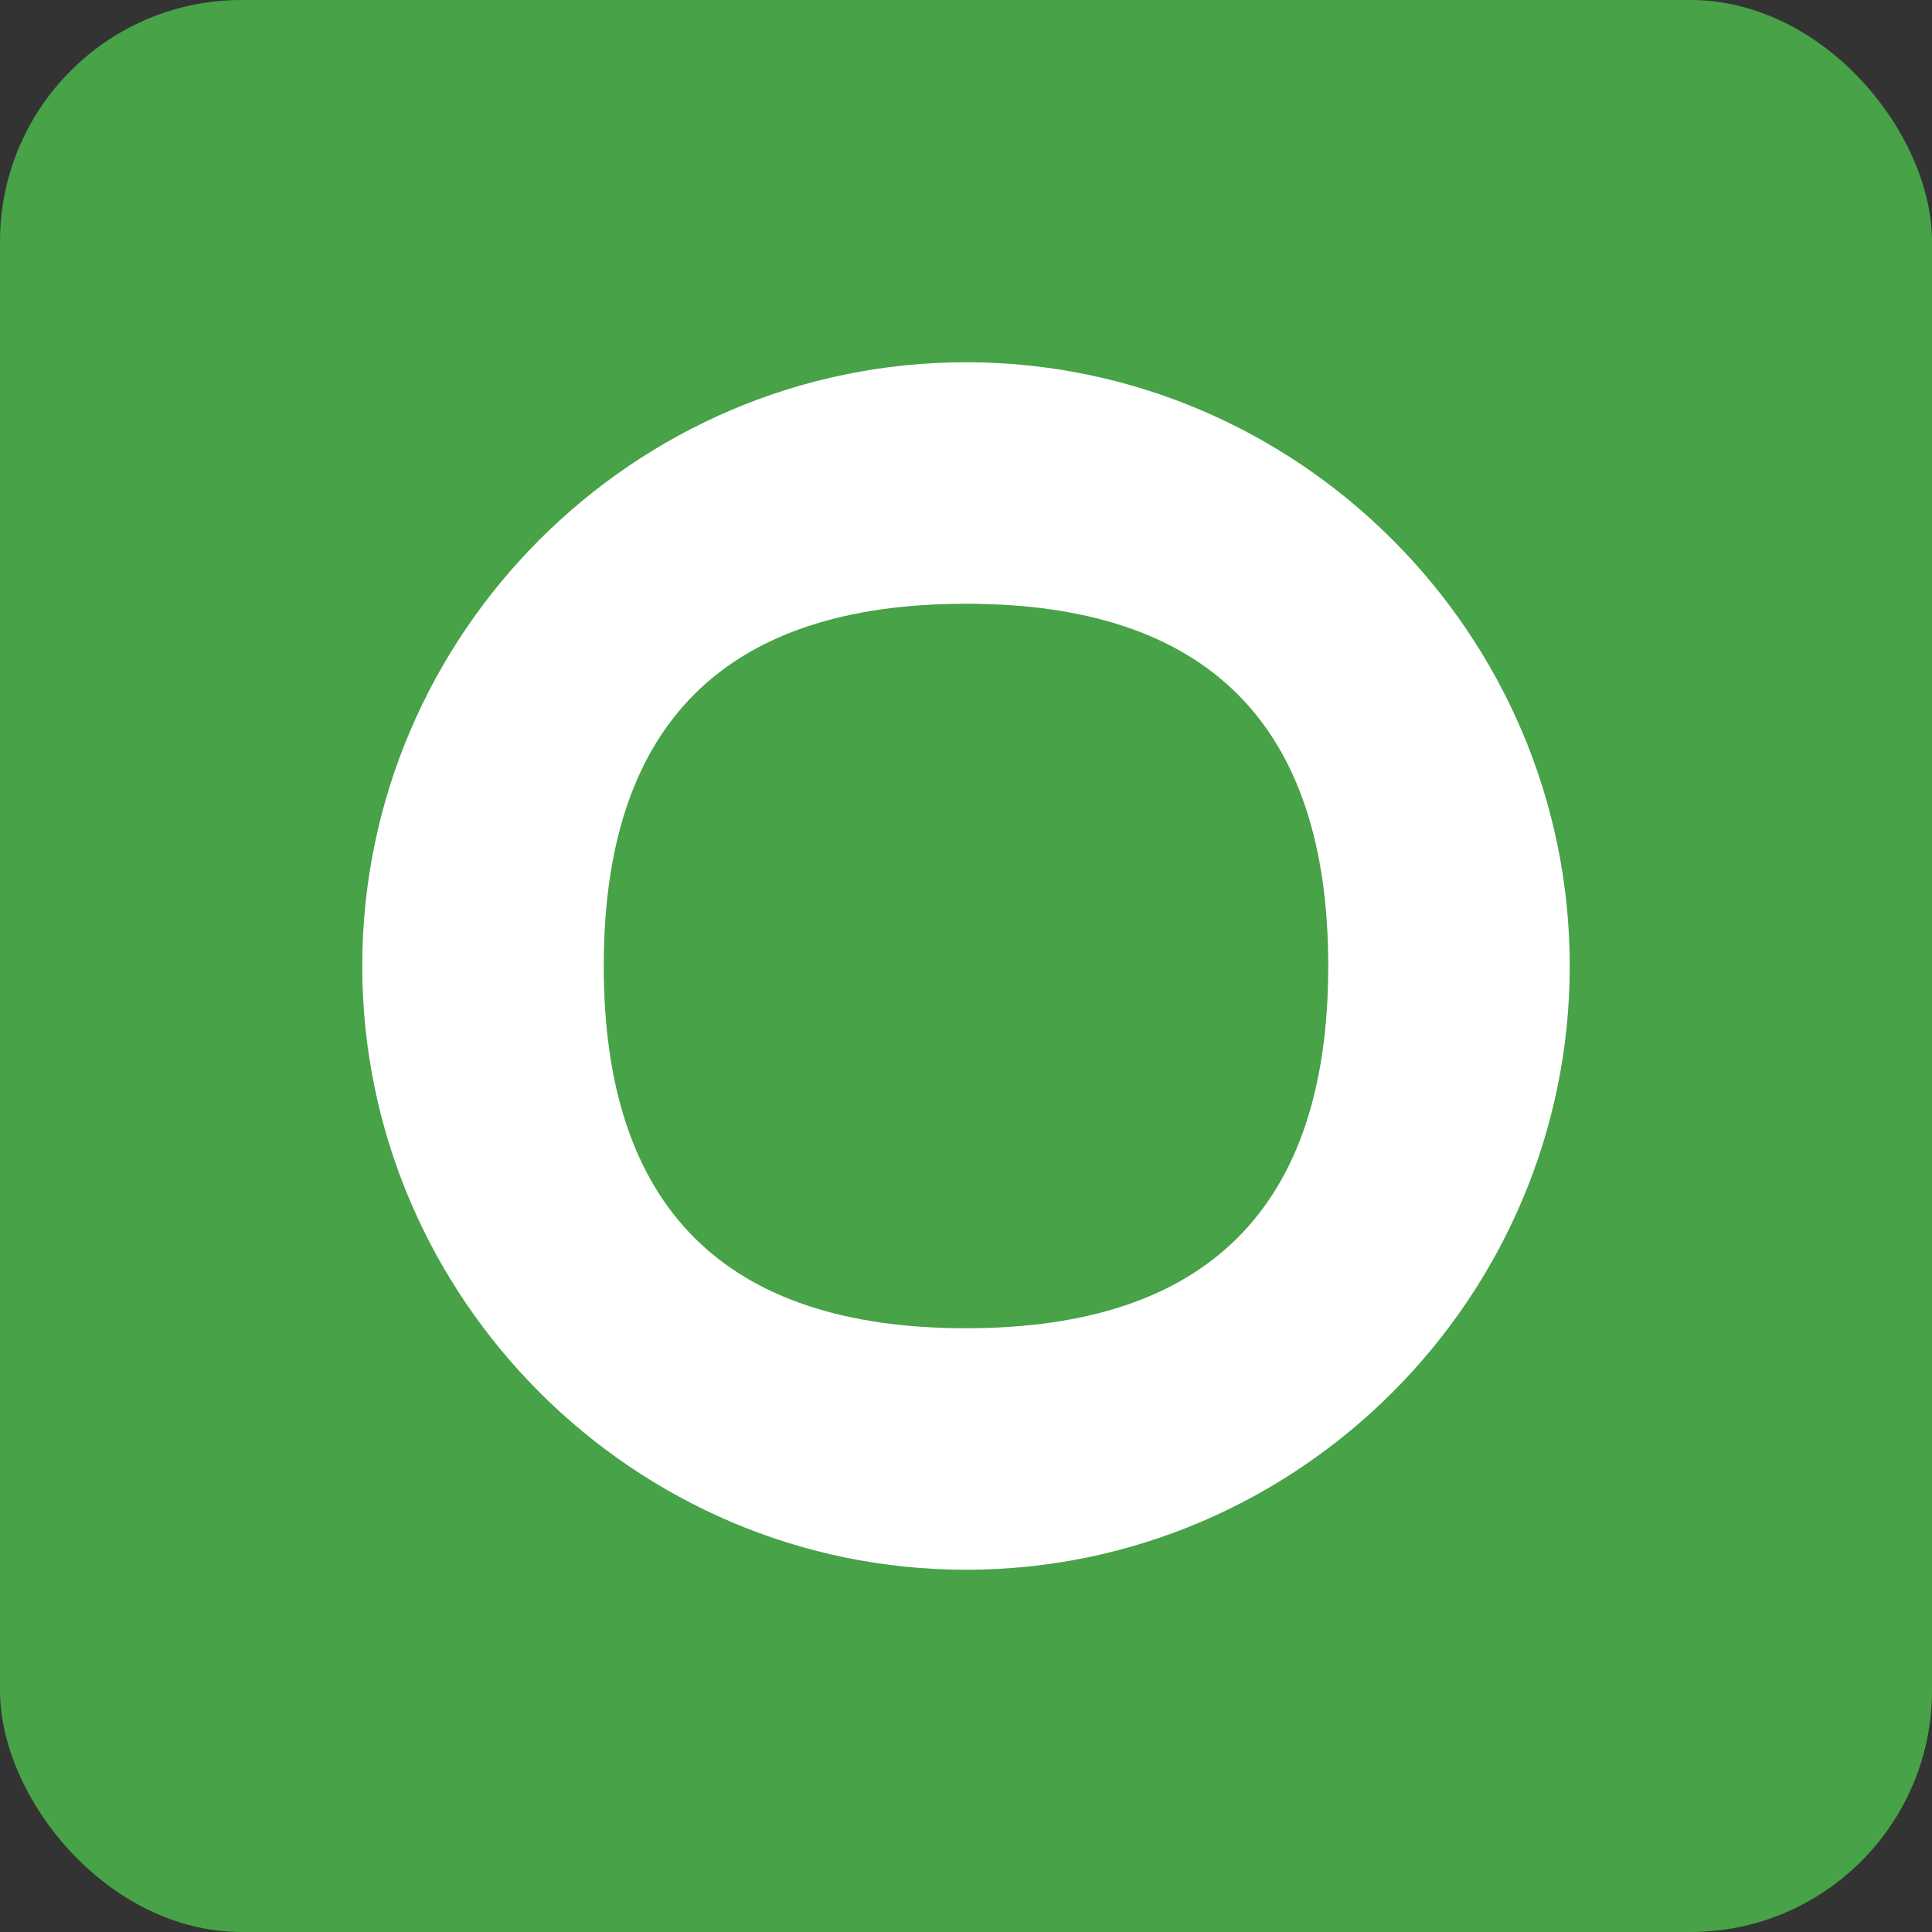 <svg width="32" height="32" viewBox="0 0 32 32" fill="none" xmlns="http://www.w3.org/2000/svg">
<rect x="0" y="0" width="32" height="32" fill="#333333" stroke="none"/>
<rect width="32" height="32" rx="4" fill="#47A248"/>
<path d="M16 6c-5.5 0-10 4.5-10 10s4.5 10 10 10 10-4.5 10-10S21.5 6 16 6zm4.5 14.5c-1 1-2.5 1.5-4.5 1.5s-3.5-.5-4.5-1.5S10 18 10 16s.5-3.5 1.5-4.5S14 10 16 10s3.5.5 4.5 1.5S22 14 22 16s-.5 3.5-1.5 4.5z" fill="white"/>
</svg>
